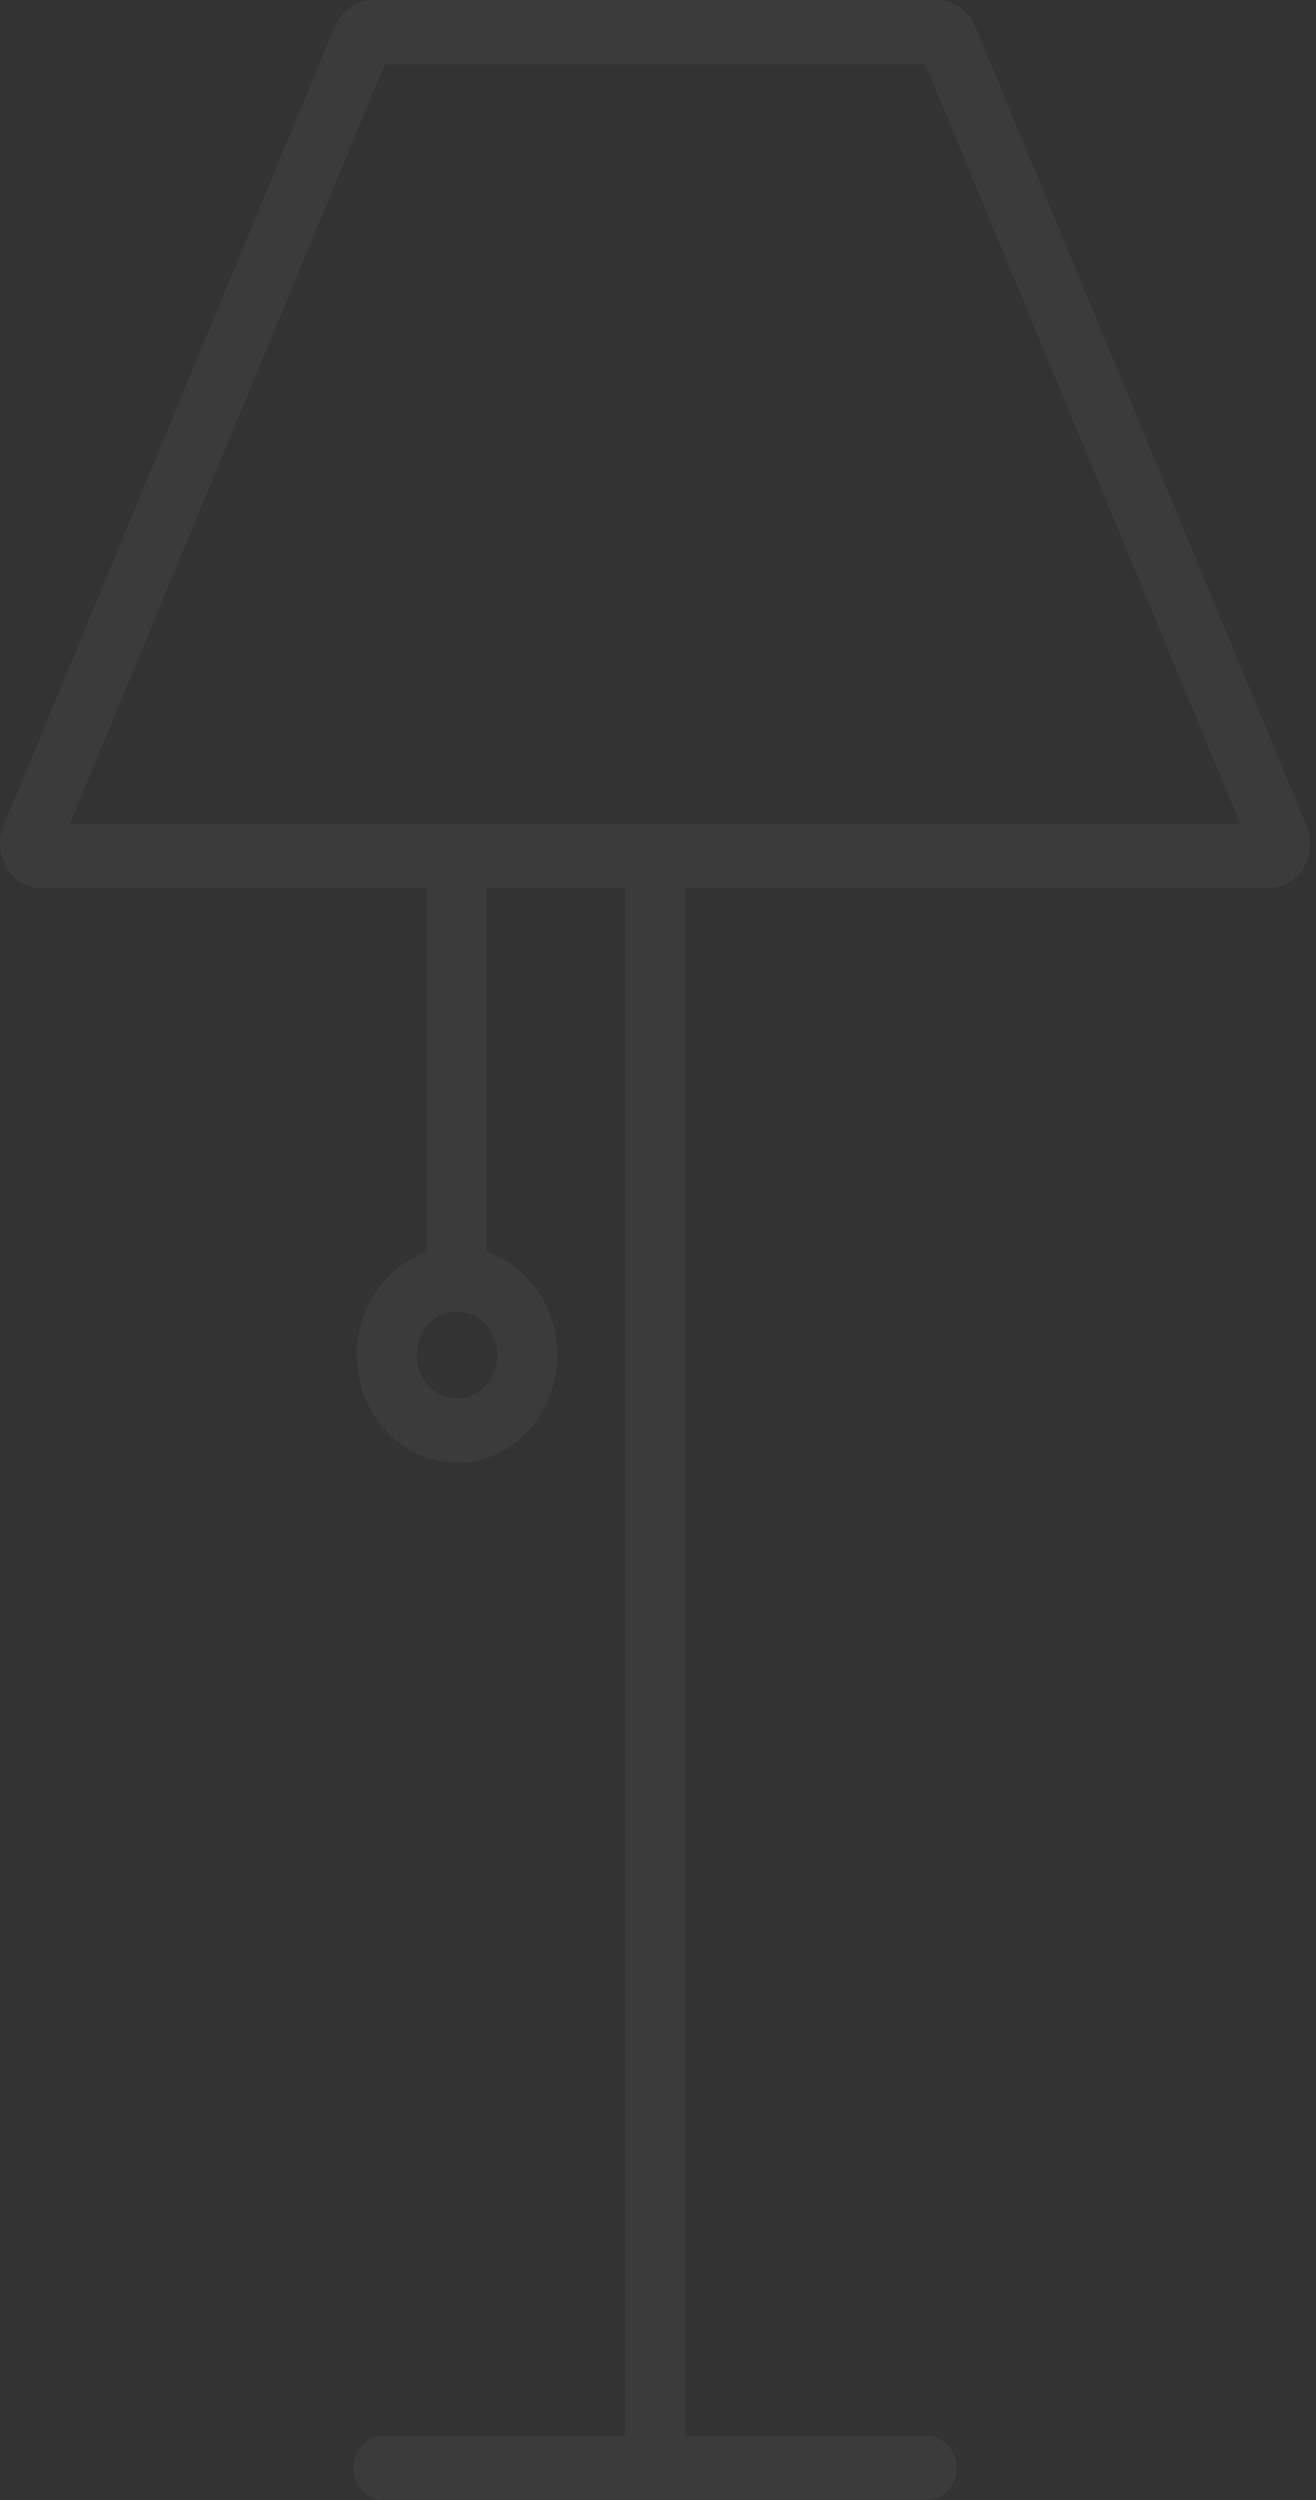 <svg width="69" height="131" viewBox="0 0 69 131" fill="none" xmlns="http://www.w3.org/2000/svg">
<rect x="0" y="0" width="69" height="131" fill="#333333" stroke="none"/>
<path d="M51.129 1.38C50.958 0.969 50.68 0.62 50.329 0.376C49.978 0.131 49.569 0 49.151 0H19.539C19.12 0 18.711 0.131 18.36 0.376C18.009 0.621 17.731 0.97 17.56 1.38L0.188 43.259C0.041 43.614 -0.022 44.002 0.007 44.389C0.035 44.776 0.153 45.15 0.349 45.476C0.546 45.801 0.815 46.069 1.132 46.255C1.449 46.44 1.805 46.537 2.166 46.537H22.392V65.6C21.193 66.003 20.169 66.855 19.503 68.001C18.838 69.148 18.577 70.512 18.767 71.848C18.956 73.183 19.584 74.402 20.538 75.282C21.491 76.163 22.705 76.647 23.962 76.647C25.218 76.647 26.433 76.163 27.386 75.282C28.339 74.402 28.967 73.183 29.157 71.848C29.346 70.512 29.085 69.148 28.42 68.001C27.755 66.855 26.73 66.003 25.531 65.6V46.537H32.776V127.624H20.106C19.69 127.624 19.291 127.802 18.997 128.119C18.702 128.435 18.537 128.865 18.537 129.312C18.537 129.76 18.702 130.189 18.997 130.506C19.291 130.822 19.69 131 20.106 131H48.583C48.999 131 49.398 130.822 49.693 130.506C49.987 130.189 50.152 129.76 50.152 129.312C50.152 128.865 49.987 128.435 49.693 128.119C49.398 127.802 48.999 127.624 48.583 127.624H35.914V46.537H66.525C66.886 46.537 67.241 46.44 67.558 46.255C67.876 46.069 68.145 45.801 68.341 45.475C68.538 45.15 68.656 44.776 68.684 44.389C68.712 44.002 68.65 43.613 68.503 43.258L51.129 1.38ZM23.962 73.271C23.543 73.271 23.134 73.137 22.785 72.887C22.437 72.637 22.166 72.281 22.006 71.865C21.846 71.449 21.804 70.991 21.885 70.55C21.967 70.108 22.169 69.702 22.465 69.384C22.761 69.066 23.138 68.849 23.549 68.761C23.959 68.673 24.385 68.718 24.772 68.891C25.159 69.063 25.489 69.355 25.722 69.729C25.954 70.104 26.078 70.544 26.078 70.994C26.078 71.598 25.855 72.177 25.458 72.604C25.061 73.031 24.523 73.27 23.962 73.271ZM3.663 43.162L20.169 3.376H48.52L65.026 43.162H3.663Z" fill="white" fill-opacity="0.04"/>
</svg>
